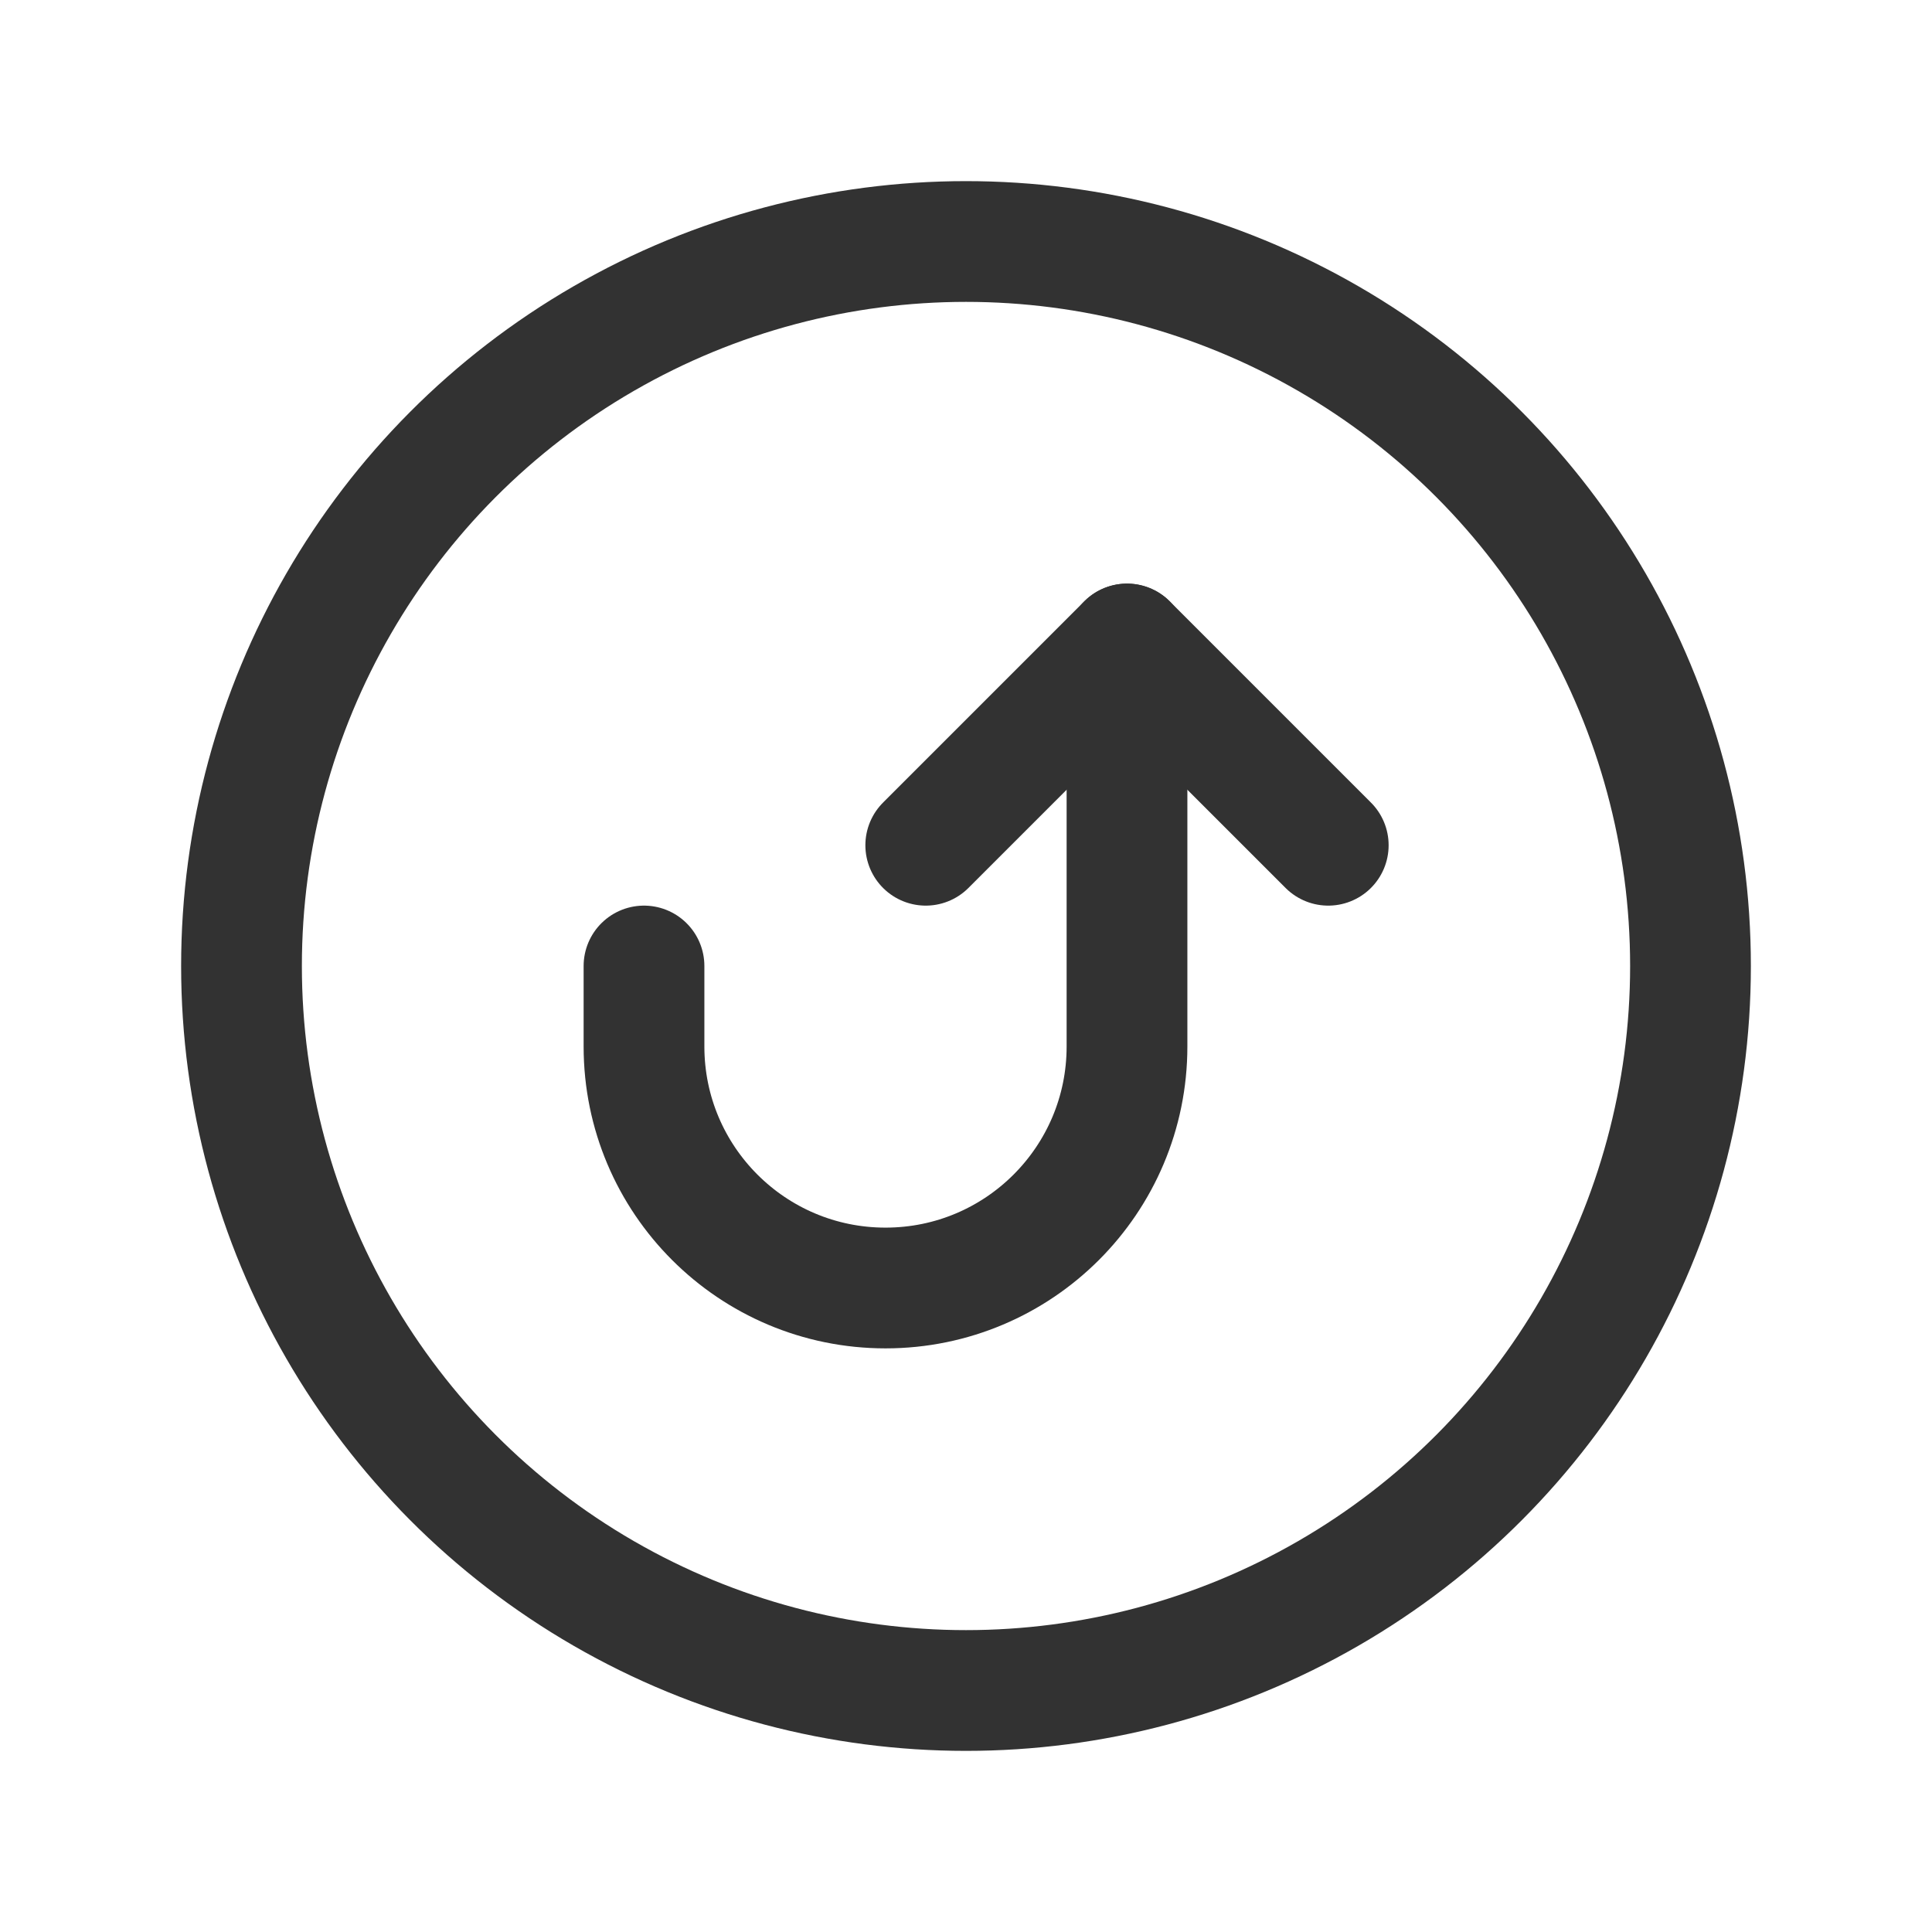 <?xml version="1.0" encoding="UTF-8"?><svg version="1.1" viewBox="0 0 24 24" xmlns="http://www.w3.org/2000/svg" xmlns:xlink="http://www.w3.org/1999/xlink"><g stroke-linecap="round" stroke-width="1.5" stroke="#323232" fill="none" stroke-linejoin="round"><polyline points="11.5,10.5 14,8 16.5,10.5"></polyline><path d="M14 8v5 0c0 1.657-1.343 3-3 3v0l-1.31134e-07-3.55271e-15c-1.657-7.24234e-08-3-1.343-3-3 0 0 0-1.77636e-15 0-1.77636e-15v-1"></path><circle cx="12" cy="12" r="9"></circle></g><path fill="none" d="M0 0h24v24h-24Z"></path></svg>
